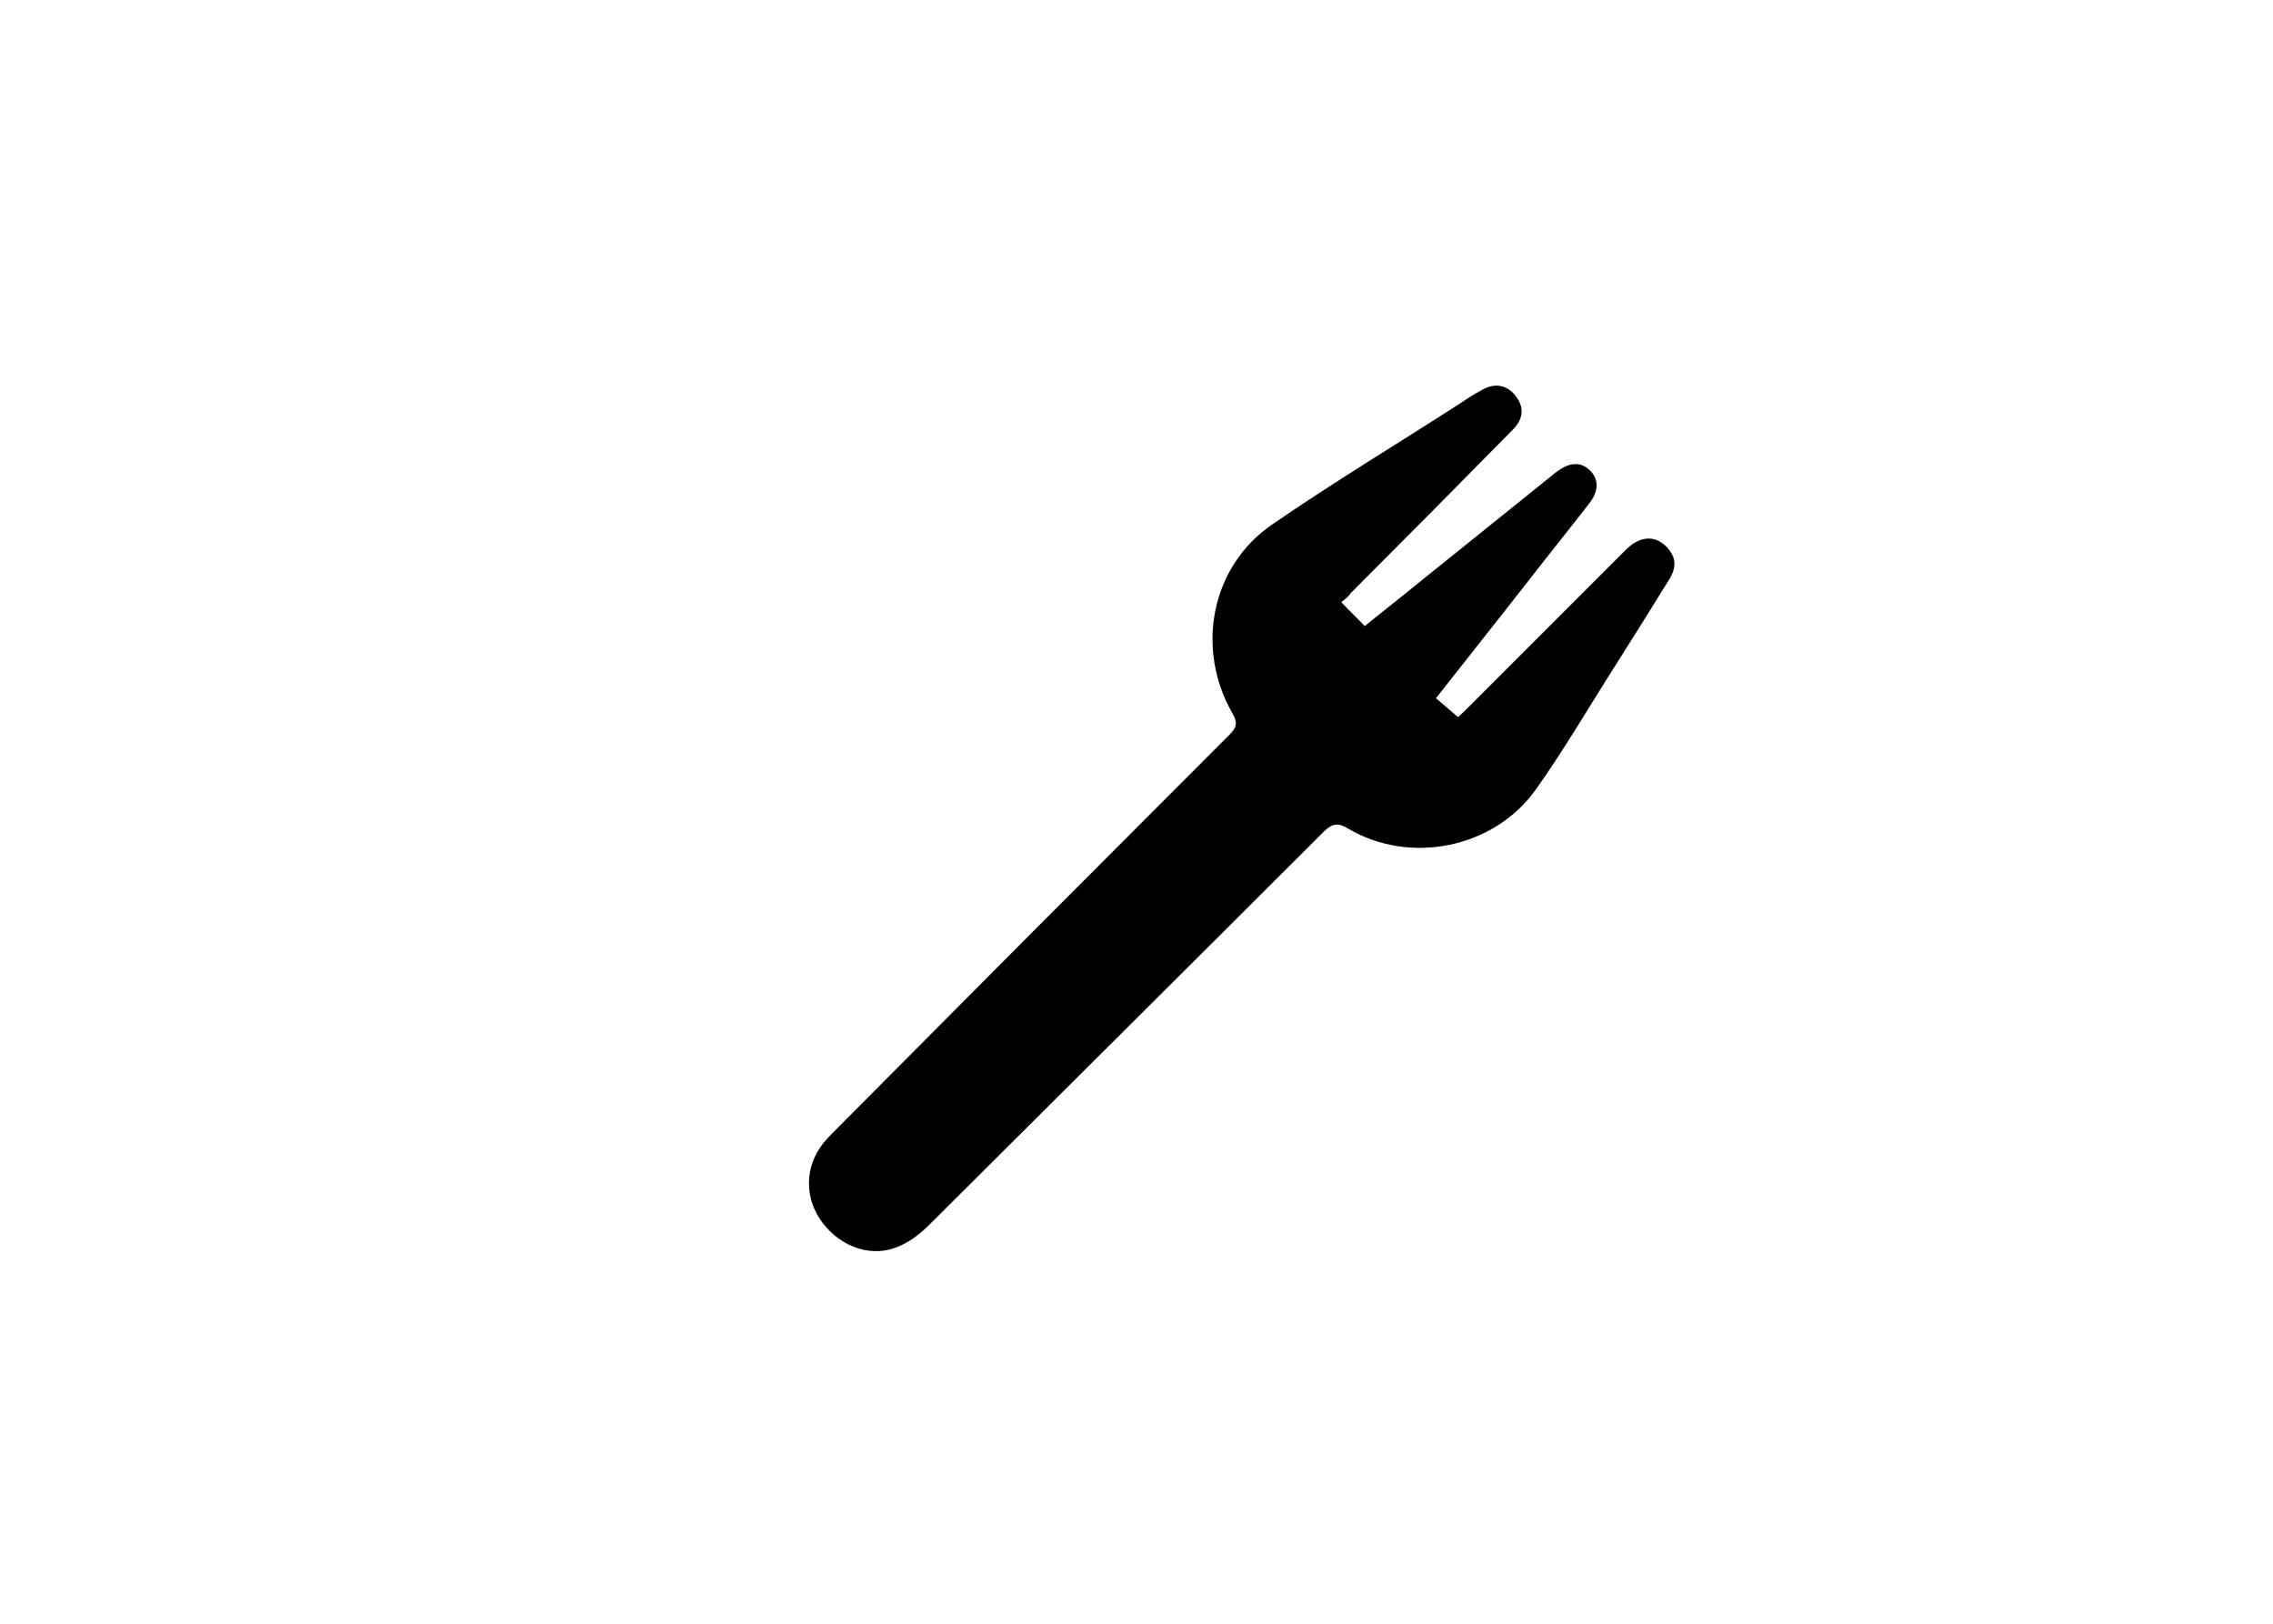 <?xml version="1.0" encoding="utf-8"?>
<!-- Generator: Adobe Illustrator 26.0.3, SVG Export Plug-In . SVG Version: 6.00 Build 0)  -->
<svg version="1.1" id="Layer_1" xmlns="http://www.w3.org/2000/svg" xmlns:xlink="http://www.w3.org/1999/xlink" x="0px" y="0px"
	 viewBox="0 0 504 360" style="enable-background:new 0 0 504 360;" xml:space="preserve">
<g>
	<path d="M297.4,133.5c1.9,2,3.5,3.5,5.2,5.3c5.5-4.4,10.9-8.7,16.2-13c8.7-7,17.4-14,26.1-21c2.8-2.2,5.2-2.5,7.2-0.9
		c2.4,1.9,2.6,4.8,0.3,7.7c-4.5,5.8-9.1,11.5-13.6,17.3c-6.7,8.6-13.5,17.1-20.4,25.9c1.6,1.4,3.2,2.7,4.9,4.2
		c0.4-0.4,1.1-1,1.7-1.6c11.8-11.8,23.7-23.7,35.5-35.5c3.1-3.1,6.4-3.3,9-0.7c2.1,2.2,2.4,4.4,0.6,7.3c-4,6.5-8.1,13-12.2,19.5
		c-5.8,9.1-11.2,18.4-17.4,27.1c-9.3,13-27.9,16.7-41.6,8.6c-2.3-1.4-3.5-1.1-5.4,0.7c-29,29-58.2,58-87.3,87
		c-1.9,1.9-4.1,3.7-6.6,4.8c-6,2.8-13,0.5-17.3-5.2c-4-5.4-3.9-12.4,0.3-17.6c0.9-1.1,1.9-2.1,2.9-3.1c29-29.2,58.1-58.4,87.2-87.5
		c1.6-1.6,1.7-2.7,0.6-4.6c-8.3-14.4-4.8-32.7,8.9-42c13.4-9.2,27.3-17.6,41-26.4c1.8-1.2,3.6-2.4,5.5-3.4c2.8-1.6,5.5-1,7.3,1.3
		c2,2.5,1.9,5.1-0.6,7.6c-11.9,12.1-23.9,24.2-35.9,36.2C299,132.3,298.3,132.8,297.4,133.5z"/>
</g>
</svg>
